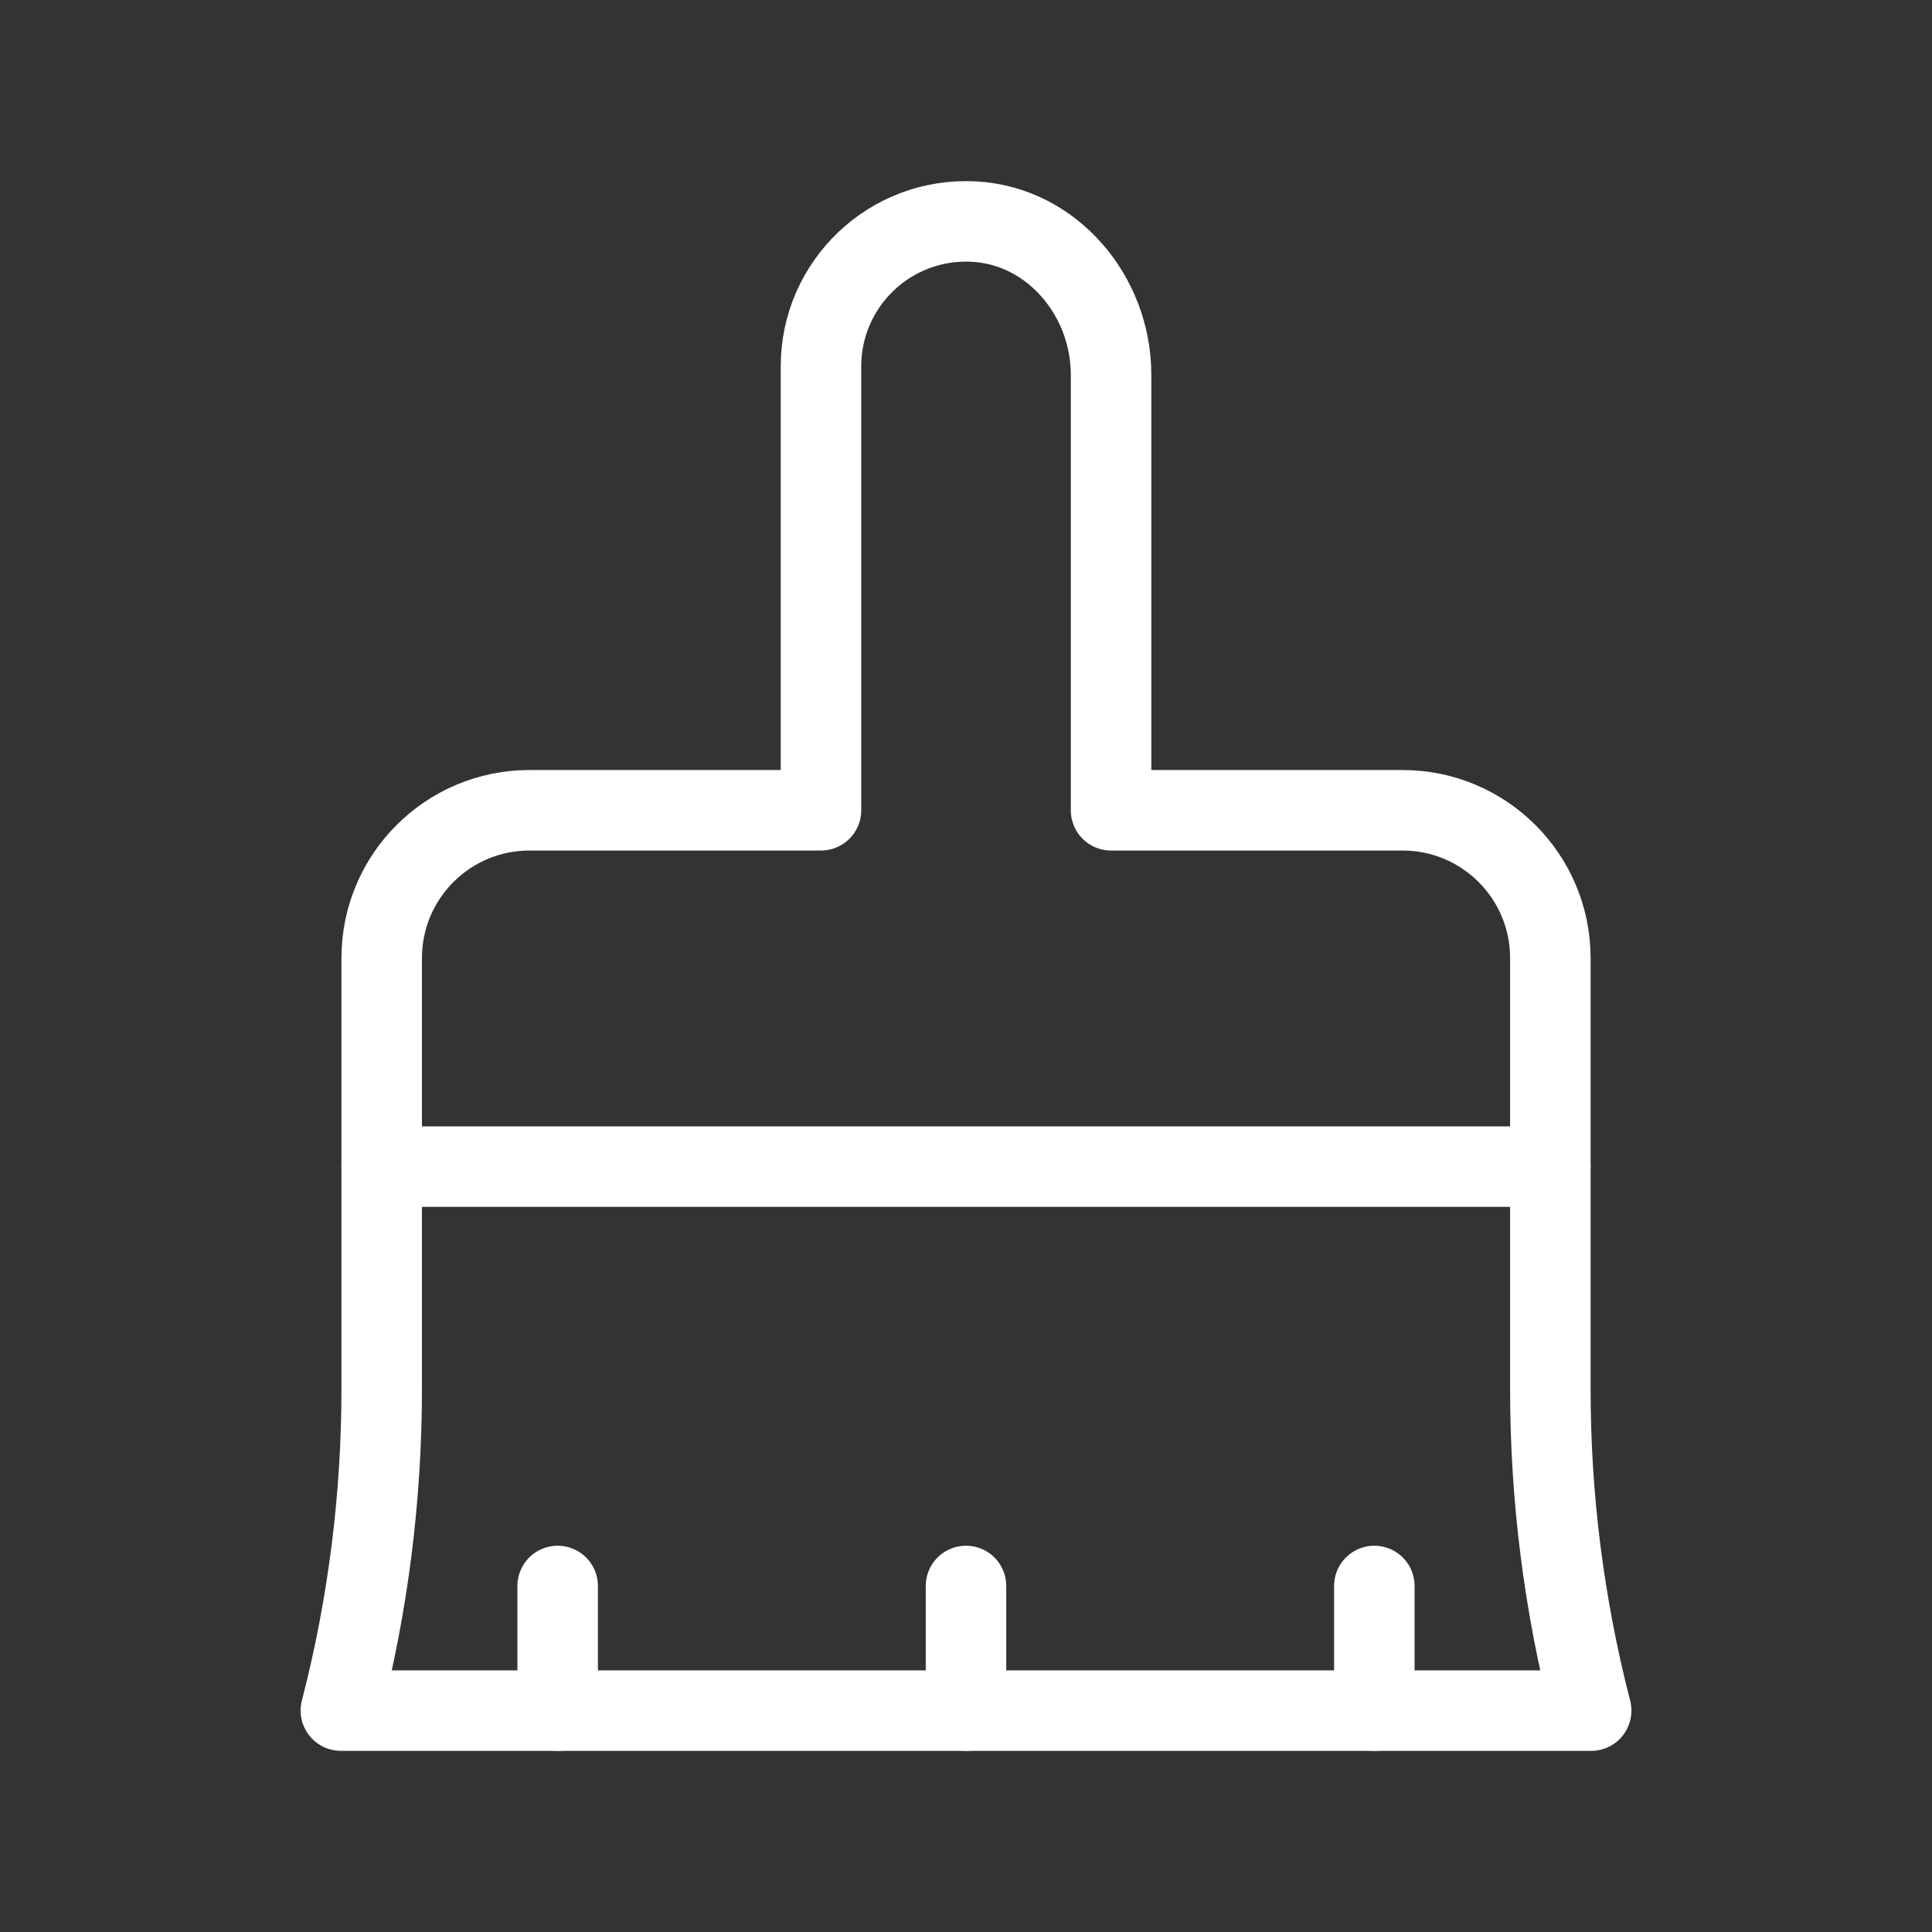 <?xml version="1.0" encoding="UTF-8"?><svg id="b" xmlns="http://www.w3.org/2000/svg" viewBox="0 0 48 48"><rect x="0" y="0" width="48" height="48" fill="#333333" stroke="none"/><defs><style>.c{stroke-width:2px;fill:none;stroke:#fff;stroke-linecap:round;stroke-linejoin:round;}</style></defs><g><path class="c" d="m39.532,42.5l-0-.002c-.673-2.606-1.014-5.287-1.014-7.978v-10.717c0-2.028-1.644-3.672-3.672-3.672h-7.242s0-10.824,0-10.824c0-1.951-1.461-3.7-3.41-3.802-2.078-.109-3.797,1.544-3.797,3.598v11.028s-7.242,0-7.242,0c-2.028,0-3.672,1.644-3.672,3.672v10.716c0,2.692-.341,5.373-1.014,7.98h0c0.0.001.001.001.001.001l31.062-0Z"/><line class="c" x1="38.517" y1="28.984" x2="9.483" y2="28.984"/></g><line class="c" x1="24" y1="42.5" x2="24" y2="39.403"/><line class="c" x1="34.145" y1="42.5" x2="34.145" y2="39.403"/><line class="c" x1="13.855" y1="42.5" x2="13.855" y2="39.403"/></svg>